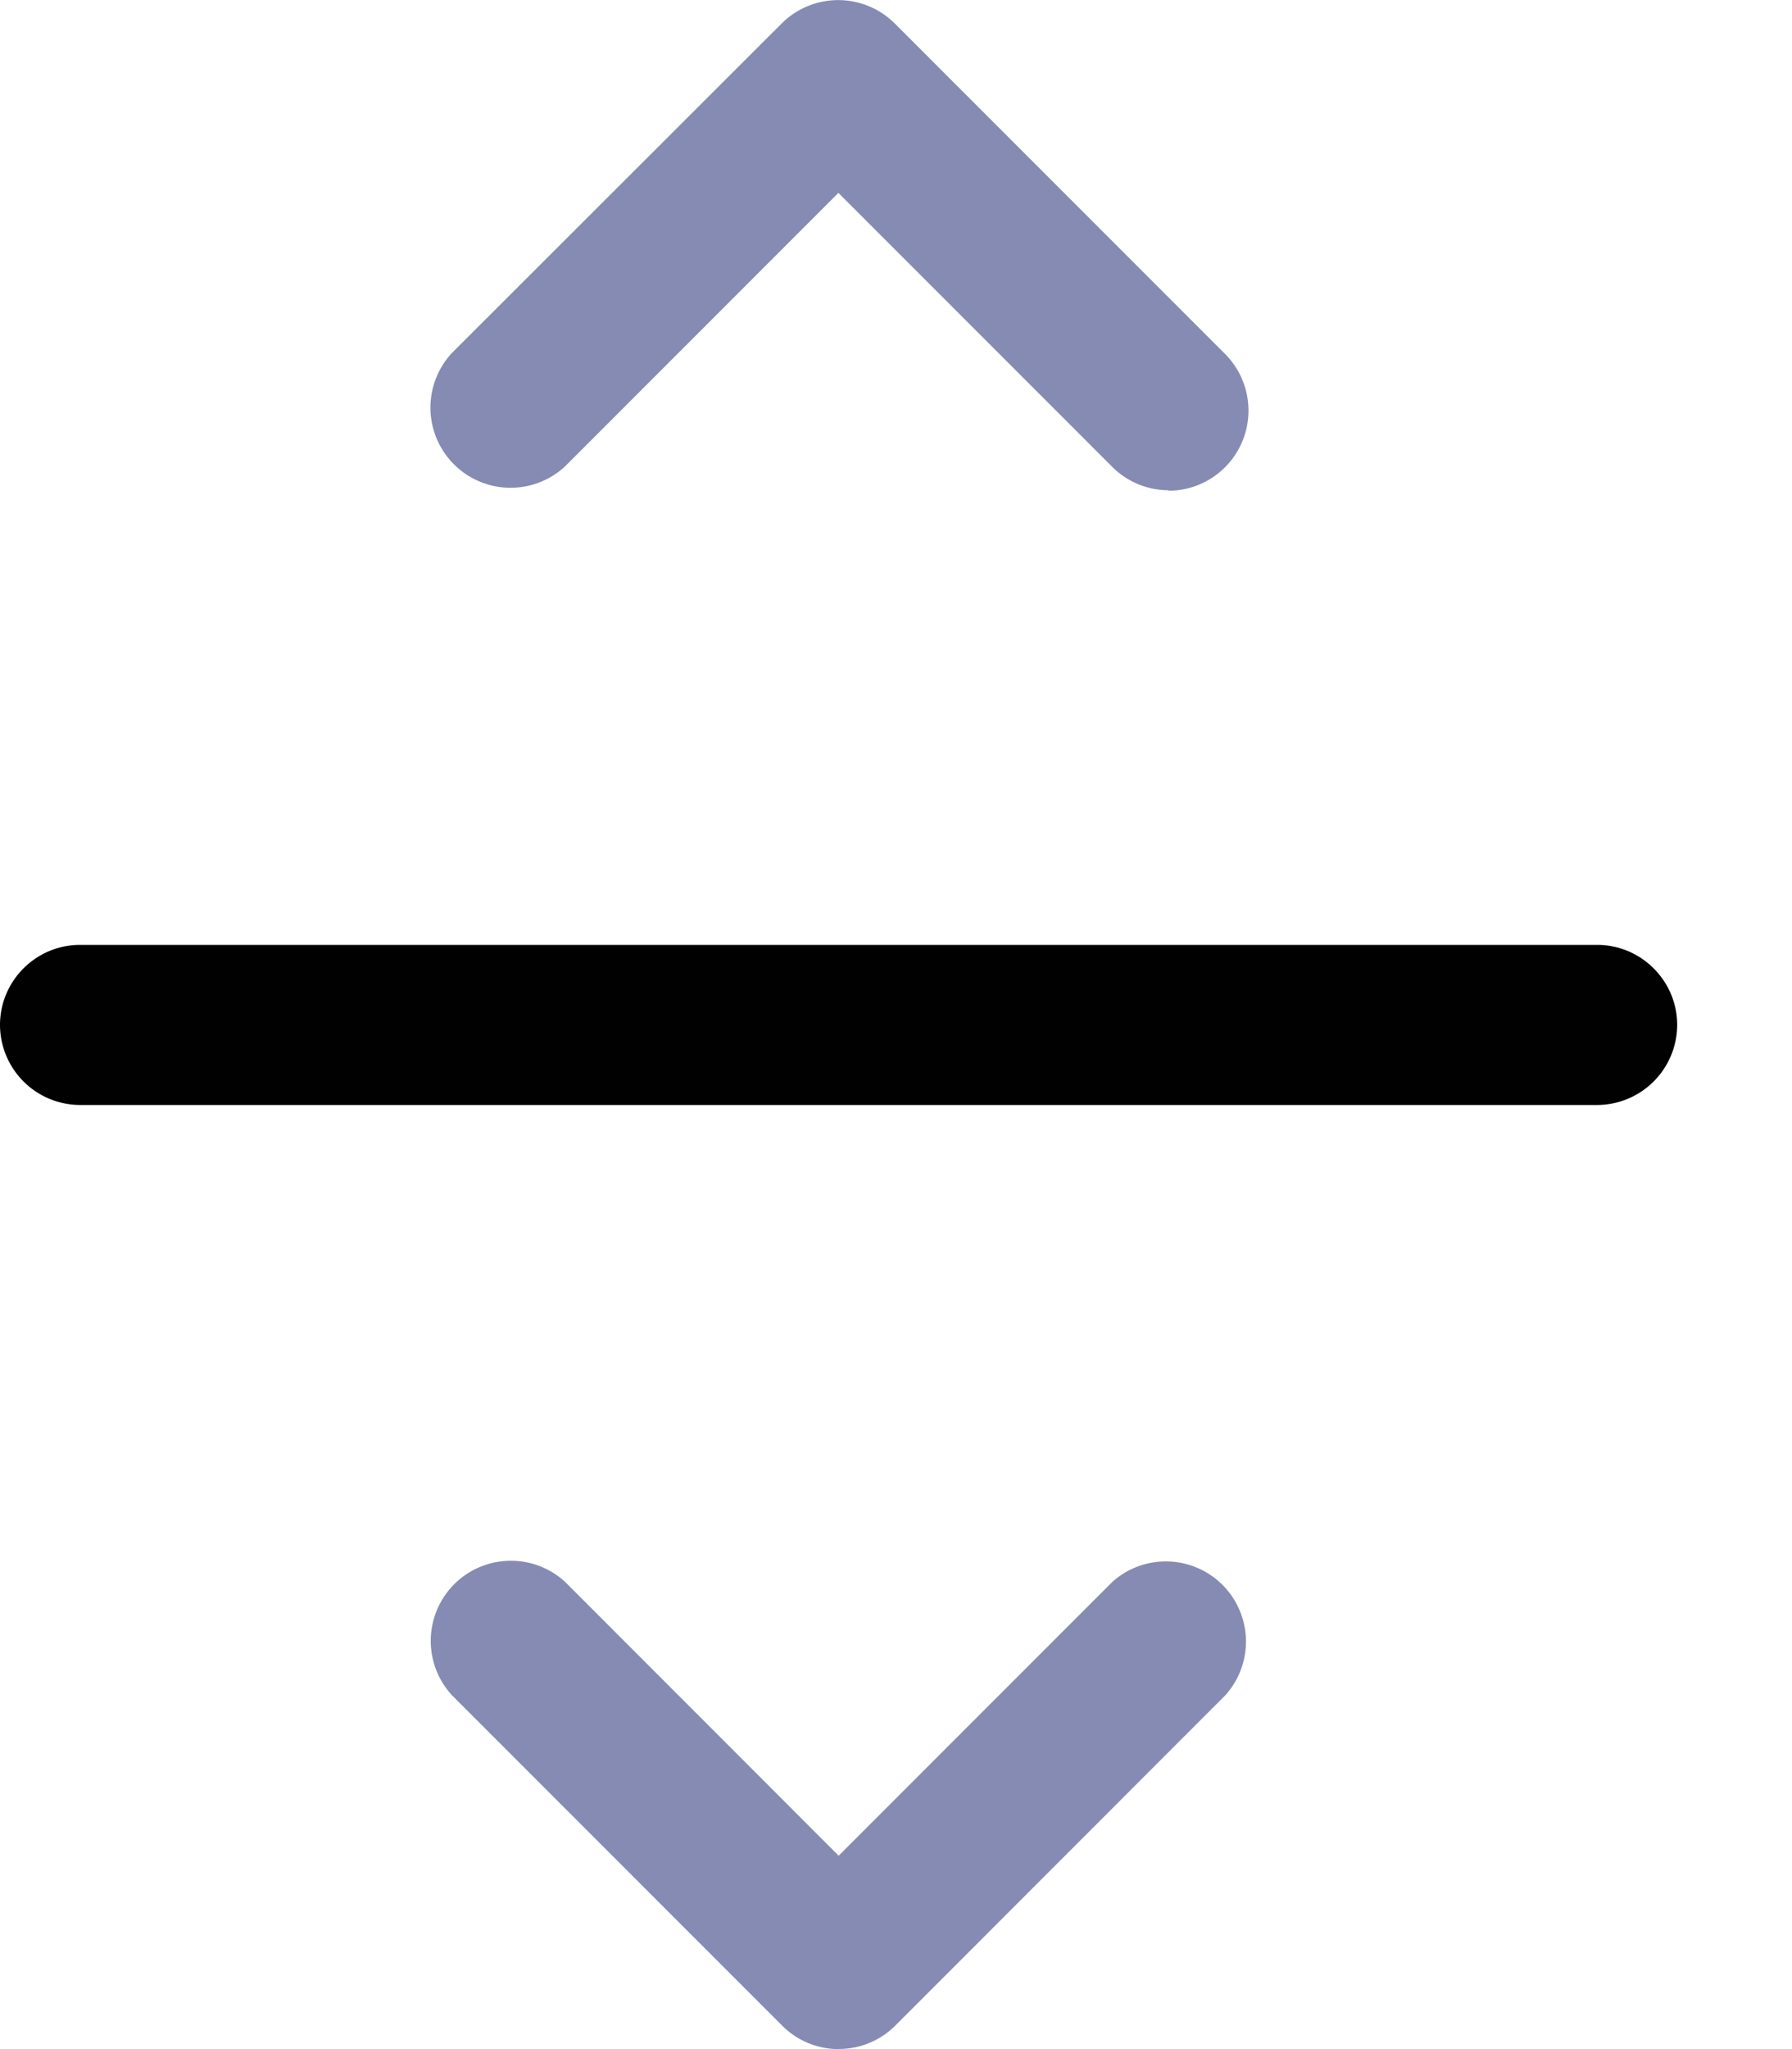 <svg xmlns="http://www.w3.org/2000/svg" fill="none" viewBox="0 0 14 16"><g fill="#868BB4"><path d="M9.128 3.828a.623.623 0 0 1-.44-.184L6.55 1.506 4.412 3.644a.626.626 0 0 1-.884-.885L6.106.184a.626.626 0 0 1 .885 0l2.578 2.578a.626.626 0 0 1-.441 1.07v-.004ZM6.55 16a.623.623 0 0 1-.44-.184L3.53 13.236a.626.626 0 0 1 .885-.884l2.137 2.138 2.138-2.138a.626.626 0 0 1 .884.884l-2.578 2.579a.623.623 0 0 1-.44.184H6.55Z"/></g><path fill="#010101" d="M12.478 8.628H.625A.627.627 0 0 1 0 8.003c0-.344.281-.625.625-.625h11.853c.344 0 .625.281.625.625a.627.627 0 0 1-.625.625Z"/></svg>